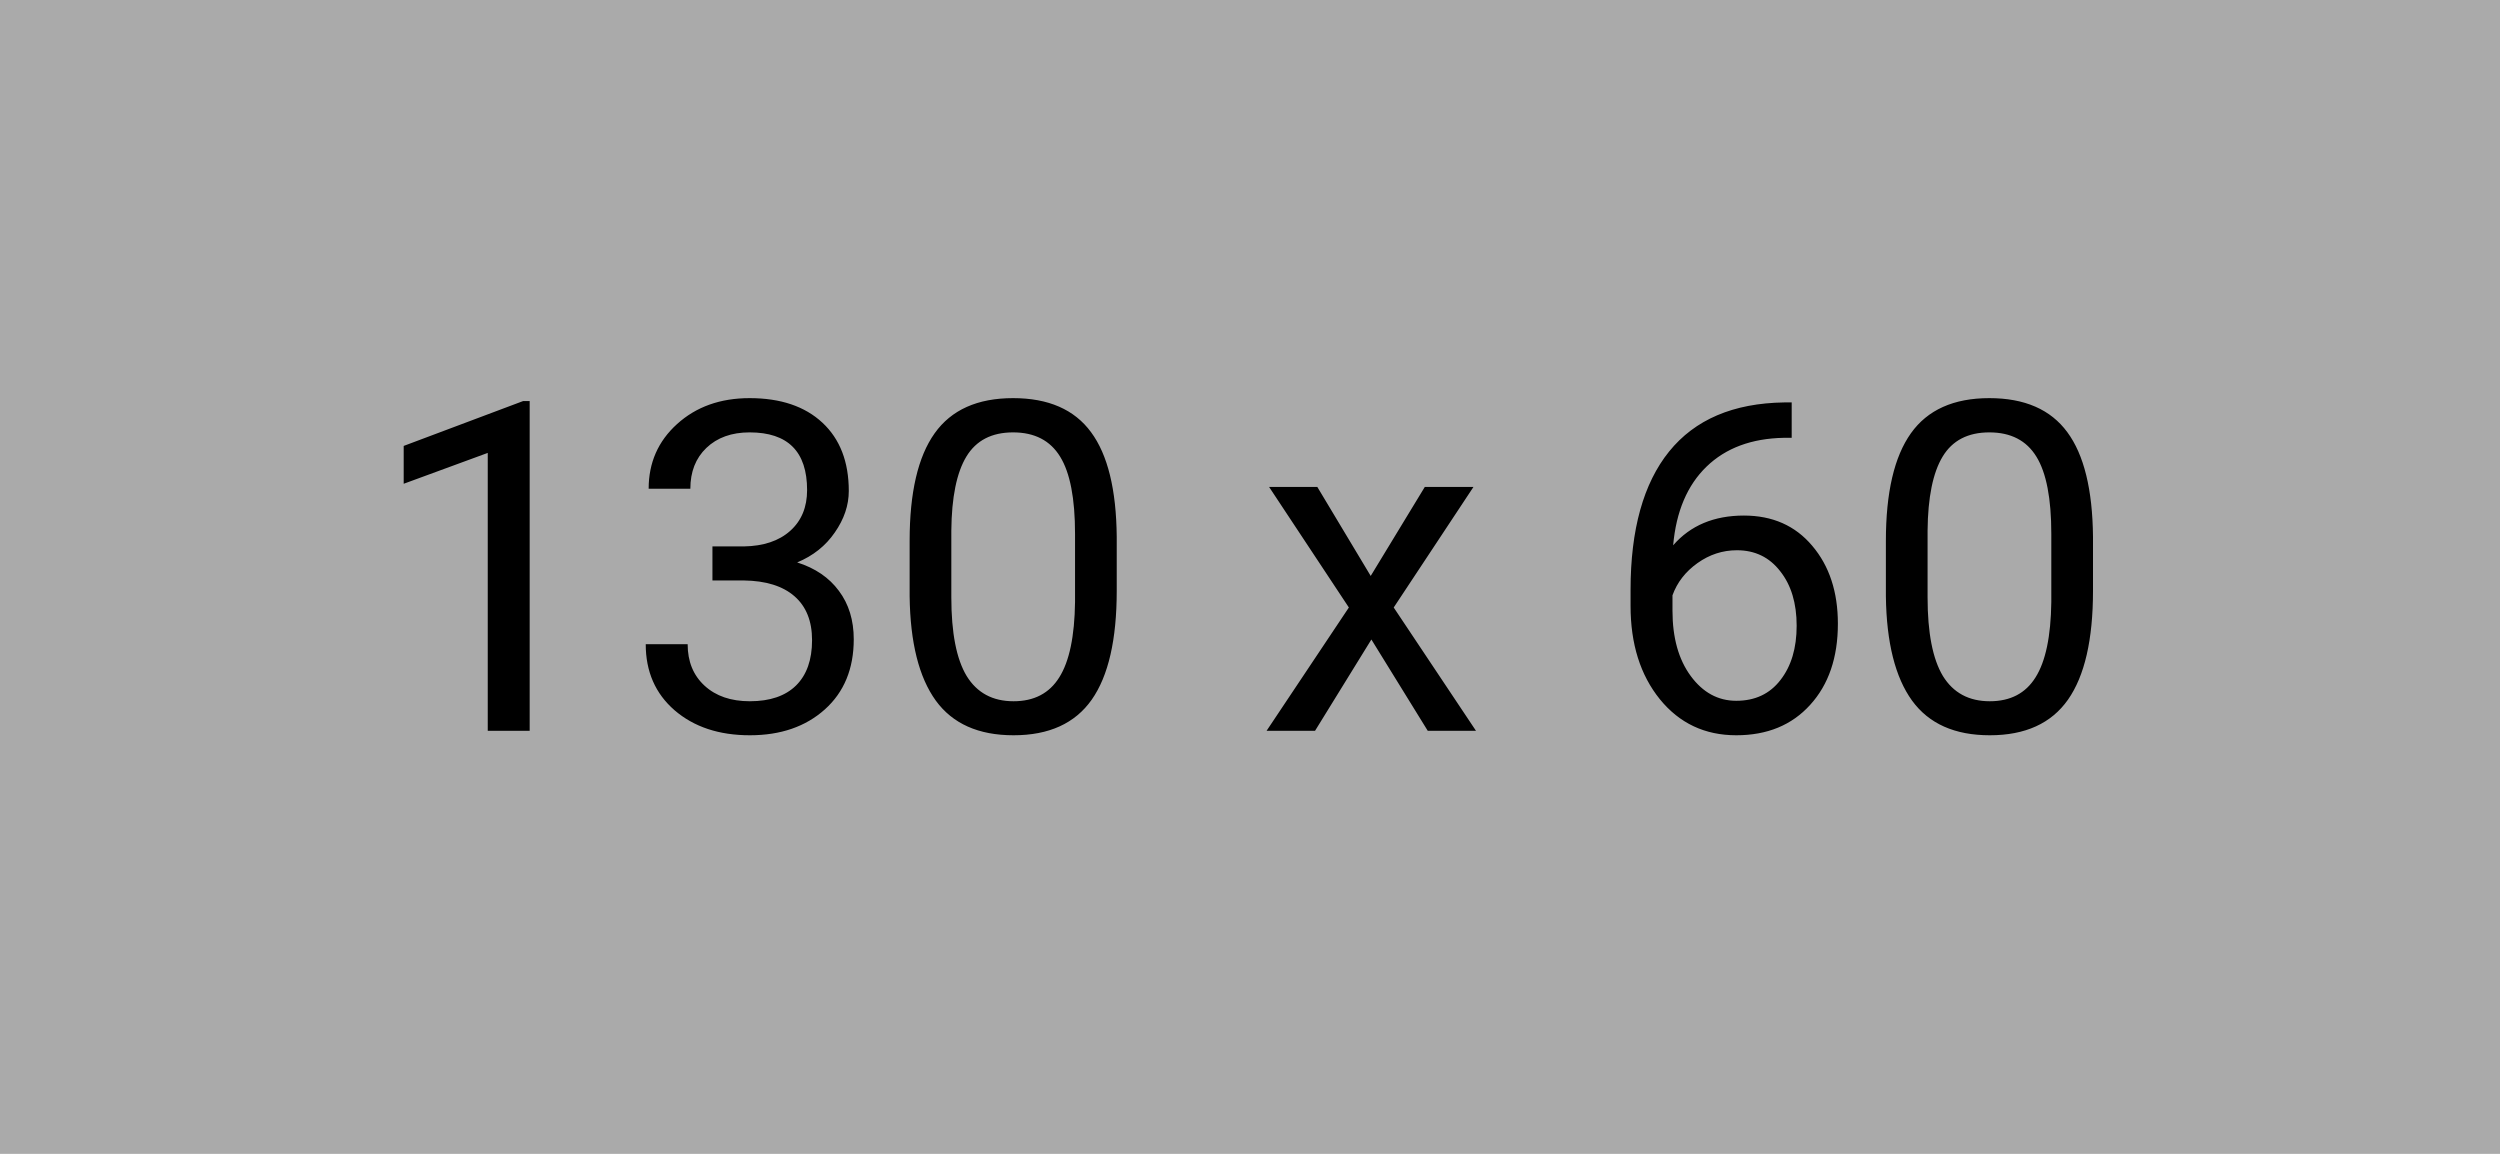 <svg width="130" height="60" viewBox="0 0 130 60" fill="none" xmlns="http://www.w3.org/2000/svg">
<rect width="130" height="60" fill="#AAAAAA"/>
<path d="M27.543 38H25.363V23.551L20.992 25.156V23.188L27.203 20.855H27.543V38ZM37.047 28.414H38.676C39.699 28.398 40.504 28.129 41.09 27.605C41.676 27.082 41.969 26.375 41.969 25.484C41.969 23.484 40.973 22.484 38.98 22.484C38.043 22.484 37.293 22.754 36.73 23.293C36.176 23.824 35.898 24.531 35.898 25.414H33.73C33.73 24.062 34.223 22.941 35.207 22.051C36.199 21.152 37.457 20.703 38.98 20.703C40.59 20.703 41.852 21.129 42.766 21.98C43.68 22.832 44.137 24.016 44.137 25.531C44.137 26.273 43.895 26.992 43.41 27.688C42.934 28.383 42.281 28.902 41.453 29.246C42.391 29.543 43.113 30.035 43.621 30.723C44.137 31.41 44.395 32.25 44.395 33.242C44.395 34.773 43.895 35.988 42.895 36.887C41.895 37.785 40.594 38.234 38.992 38.234C37.391 38.234 36.086 37.801 35.078 36.934C34.078 36.066 33.578 34.922 33.578 33.5H35.758C35.758 34.398 36.051 35.117 36.637 35.656C37.223 36.195 38.008 36.465 38.992 36.465C40.039 36.465 40.84 36.191 41.395 35.645C41.949 35.098 42.227 34.312 42.227 33.289C42.227 32.297 41.922 31.535 41.312 31.004C40.703 30.473 39.824 30.199 38.676 30.184H37.047V28.414ZM58.07 30.723C58.07 33.262 57.637 35.148 56.77 36.383C55.902 37.617 54.547 38.234 52.703 38.234C50.883 38.234 49.535 37.633 48.66 36.43C47.785 35.219 47.332 33.414 47.301 31.016V28.121C47.301 25.613 47.734 23.75 48.602 22.531C49.469 21.312 50.828 20.703 52.68 20.703C54.516 20.703 55.867 21.293 56.734 22.473C57.602 23.645 58.047 25.457 58.07 27.91V30.723ZM55.902 27.758C55.902 25.922 55.645 24.586 55.129 23.75C54.613 22.906 53.797 22.484 52.68 22.484C51.57 22.484 50.762 22.902 50.254 23.738C49.746 24.574 49.484 25.859 49.469 27.594V31.062C49.469 32.906 49.734 34.27 50.266 35.152C50.805 36.027 51.617 36.465 52.703 36.465C53.773 36.465 54.566 36.051 55.082 35.223C55.605 34.395 55.879 33.09 55.902 31.309V27.758ZM71.277 29.949L74.09 25.32H76.621L72.473 31.59L76.75 38H74.242L71.312 33.254L68.383 38H65.863L70.141 31.59L65.992 25.32H68.5L71.277 29.949ZM93.168 20.926V22.766H92.769C91.082 22.797 89.738 23.297 88.738 24.266C87.738 25.234 87.16 26.598 87.004 28.355C87.902 27.324 89.129 26.809 90.684 26.809C92.168 26.809 93.352 27.332 94.234 28.379C95.125 29.426 95.57 30.777 95.57 32.434C95.57 34.191 95.09 35.598 94.129 36.652C93.176 37.707 91.894 38.234 90.285 38.234C88.652 38.234 87.328 37.609 86.312 36.359C85.297 35.102 84.789 33.484 84.789 31.508V30.676C84.789 27.535 85.457 25.137 86.793 23.48C88.137 21.816 90.133 20.965 92.781 20.926H93.168ZM90.32 28.613C89.578 28.613 88.894 28.836 88.269 29.281C87.644 29.727 87.211 30.285 86.969 30.957V31.754C86.969 33.16 87.285 34.293 87.918 35.152C88.551 36.012 89.34 36.441 90.285 36.441C91.262 36.441 92.027 36.082 92.582 35.363C93.144 34.645 93.426 33.703 93.426 32.539C93.426 31.367 93.141 30.422 92.57 29.703C92.008 28.977 91.258 28.613 90.32 28.613ZM108.836 30.723C108.836 33.262 108.402 35.148 107.535 36.383C106.668 37.617 105.312 38.234 103.469 38.234C101.648 38.234 100.301 37.633 99.426 36.43C98.551 35.219 98.098 33.414 98.066 31.016V28.121C98.066 25.613 98.5 23.75 99.367 22.531C100.234 21.312 101.594 20.703 103.445 20.703C105.281 20.703 106.633 21.293 107.5 22.473C108.367 23.645 108.812 25.457 108.836 27.91V30.723ZM106.668 27.758C106.668 25.922 106.41 24.586 105.895 23.75C105.379 22.906 104.562 22.484 103.445 22.484C102.336 22.484 101.527 22.902 101.02 23.738C100.512 24.574 100.25 25.859 100.234 27.594V31.062C100.234 32.906 100.5 34.27 101.031 35.152C101.57 36.027 102.383 36.465 103.469 36.465C104.539 36.465 105.332 36.051 105.848 35.223C106.371 34.395 106.645 33.09 106.668 31.309V27.758Z" fill="black"/>
</svg>
